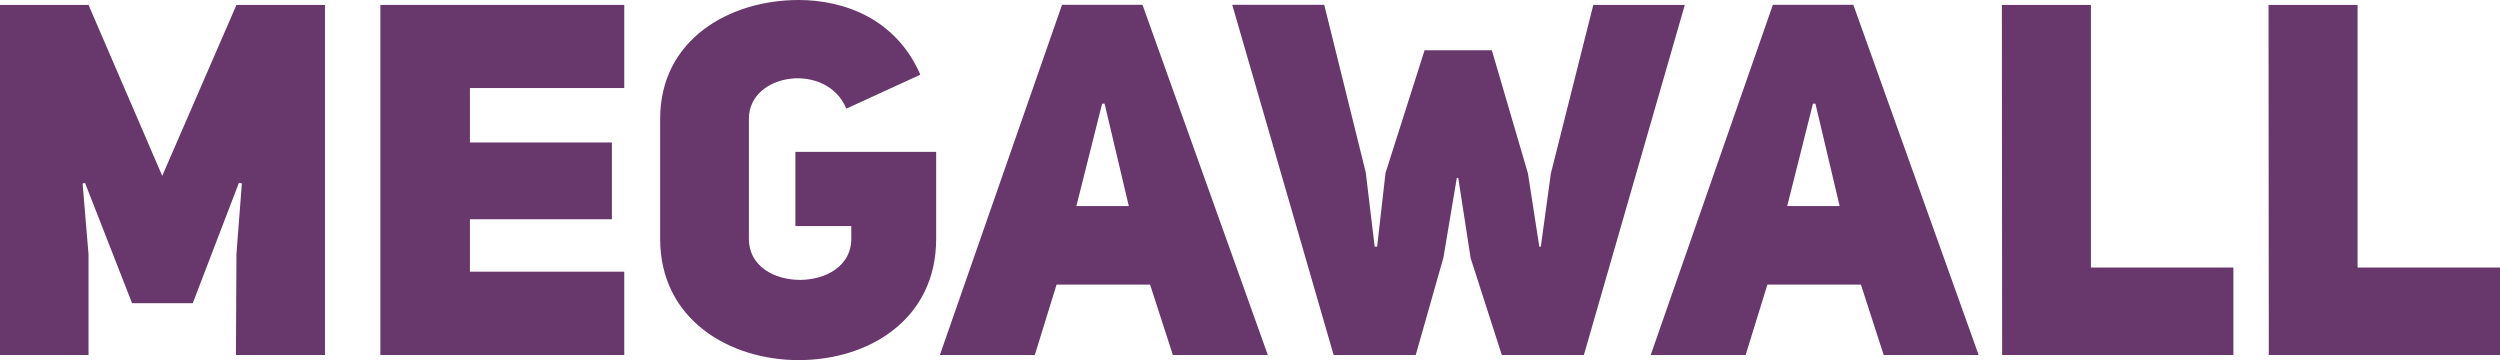 <svg id="Layer_1" data-name="Layer 1" xmlns="http://www.w3.org/2000/svg" viewBox="0 0 497.27 71.63"><defs><style>.cls-1{fill:#68376c;}</style></defs><title>logo</title><path class="cls-1" d="M32.66,256.37H50.27l14.66,34,14.76-34H97.3V326H79.59l.1-20.07,1.08-14.07-.59-.1L71,315.7H58.93l-9.35-23.91-.49.1L50.27,306V326H32.66Z" transform="translate(-32.66 -255.39)"/><path class="cls-1" d="M126.13,283.73h28.24V299H126.13v10.43h30.7V326H108.32V256.37h48.51V272.9h-30.7Z" transform="translate(-32.66 -255.39)"/><path class="cls-1" d="M201,277c-3.84-9.35-19.38-7.18-19.38,2v23.91c0,10.92,20.37,10.82,20.37,0v-2.56H190.87V285.6h28v17.32c0,16-13.38,24.1-27.35,24.1-13.77,0-27.55-8.07-27.55-24.1V279c0-15.74,13.77-23.61,27.55-23.61,9.05,0,19.38,3.74,24.2,14.86Z" transform="translate(-32.66 -255.39)"/><path class="cls-1" d="M284.84,326H265.95l-4.53-14h-18.6l-4.33,14H219.61l24.3-69.66h16Zm-27.65-29.62-4.82-20.37h-.49l-5.12,20.37Z" transform="translate(-32.66 -255.39)"/><path class="cls-1" d="M349.58,256.37h18.2L347.71,326H331.38l-6.2-19.28-2.46-15.94h-.29l-2.66,15.84L314.26,326H297.93l-20.17-69.66h18.3l8.26,33.35,1.77,14.76h.49l1.67-14.66,7.77-24.4h13.38l7.18,24.5,2.26,14.56h.3l2-14.56Z" transform="translate(-32.66 -255.39)"/><path class="cls-1" d="M426.23,326H407.34l-4.53-14h-18.6l-4.33,14H361l24.3-69.66h16Zm-27.65-29.62-4.82-20.37h-.49l-5.12,20.37Z" transform="translate(-32.66 -255.39)"/><path class="cls-1" d="M430.85,256.37h17.71v52.24H476.9V326h-46Z" transform="translate(-32.66 -255.39)"/><path class="cls-1" d="M483.89,256.37H501.6v52.24h28.34V326h-46Z" transform="translate(-32.66 -255.39)"/></svg>